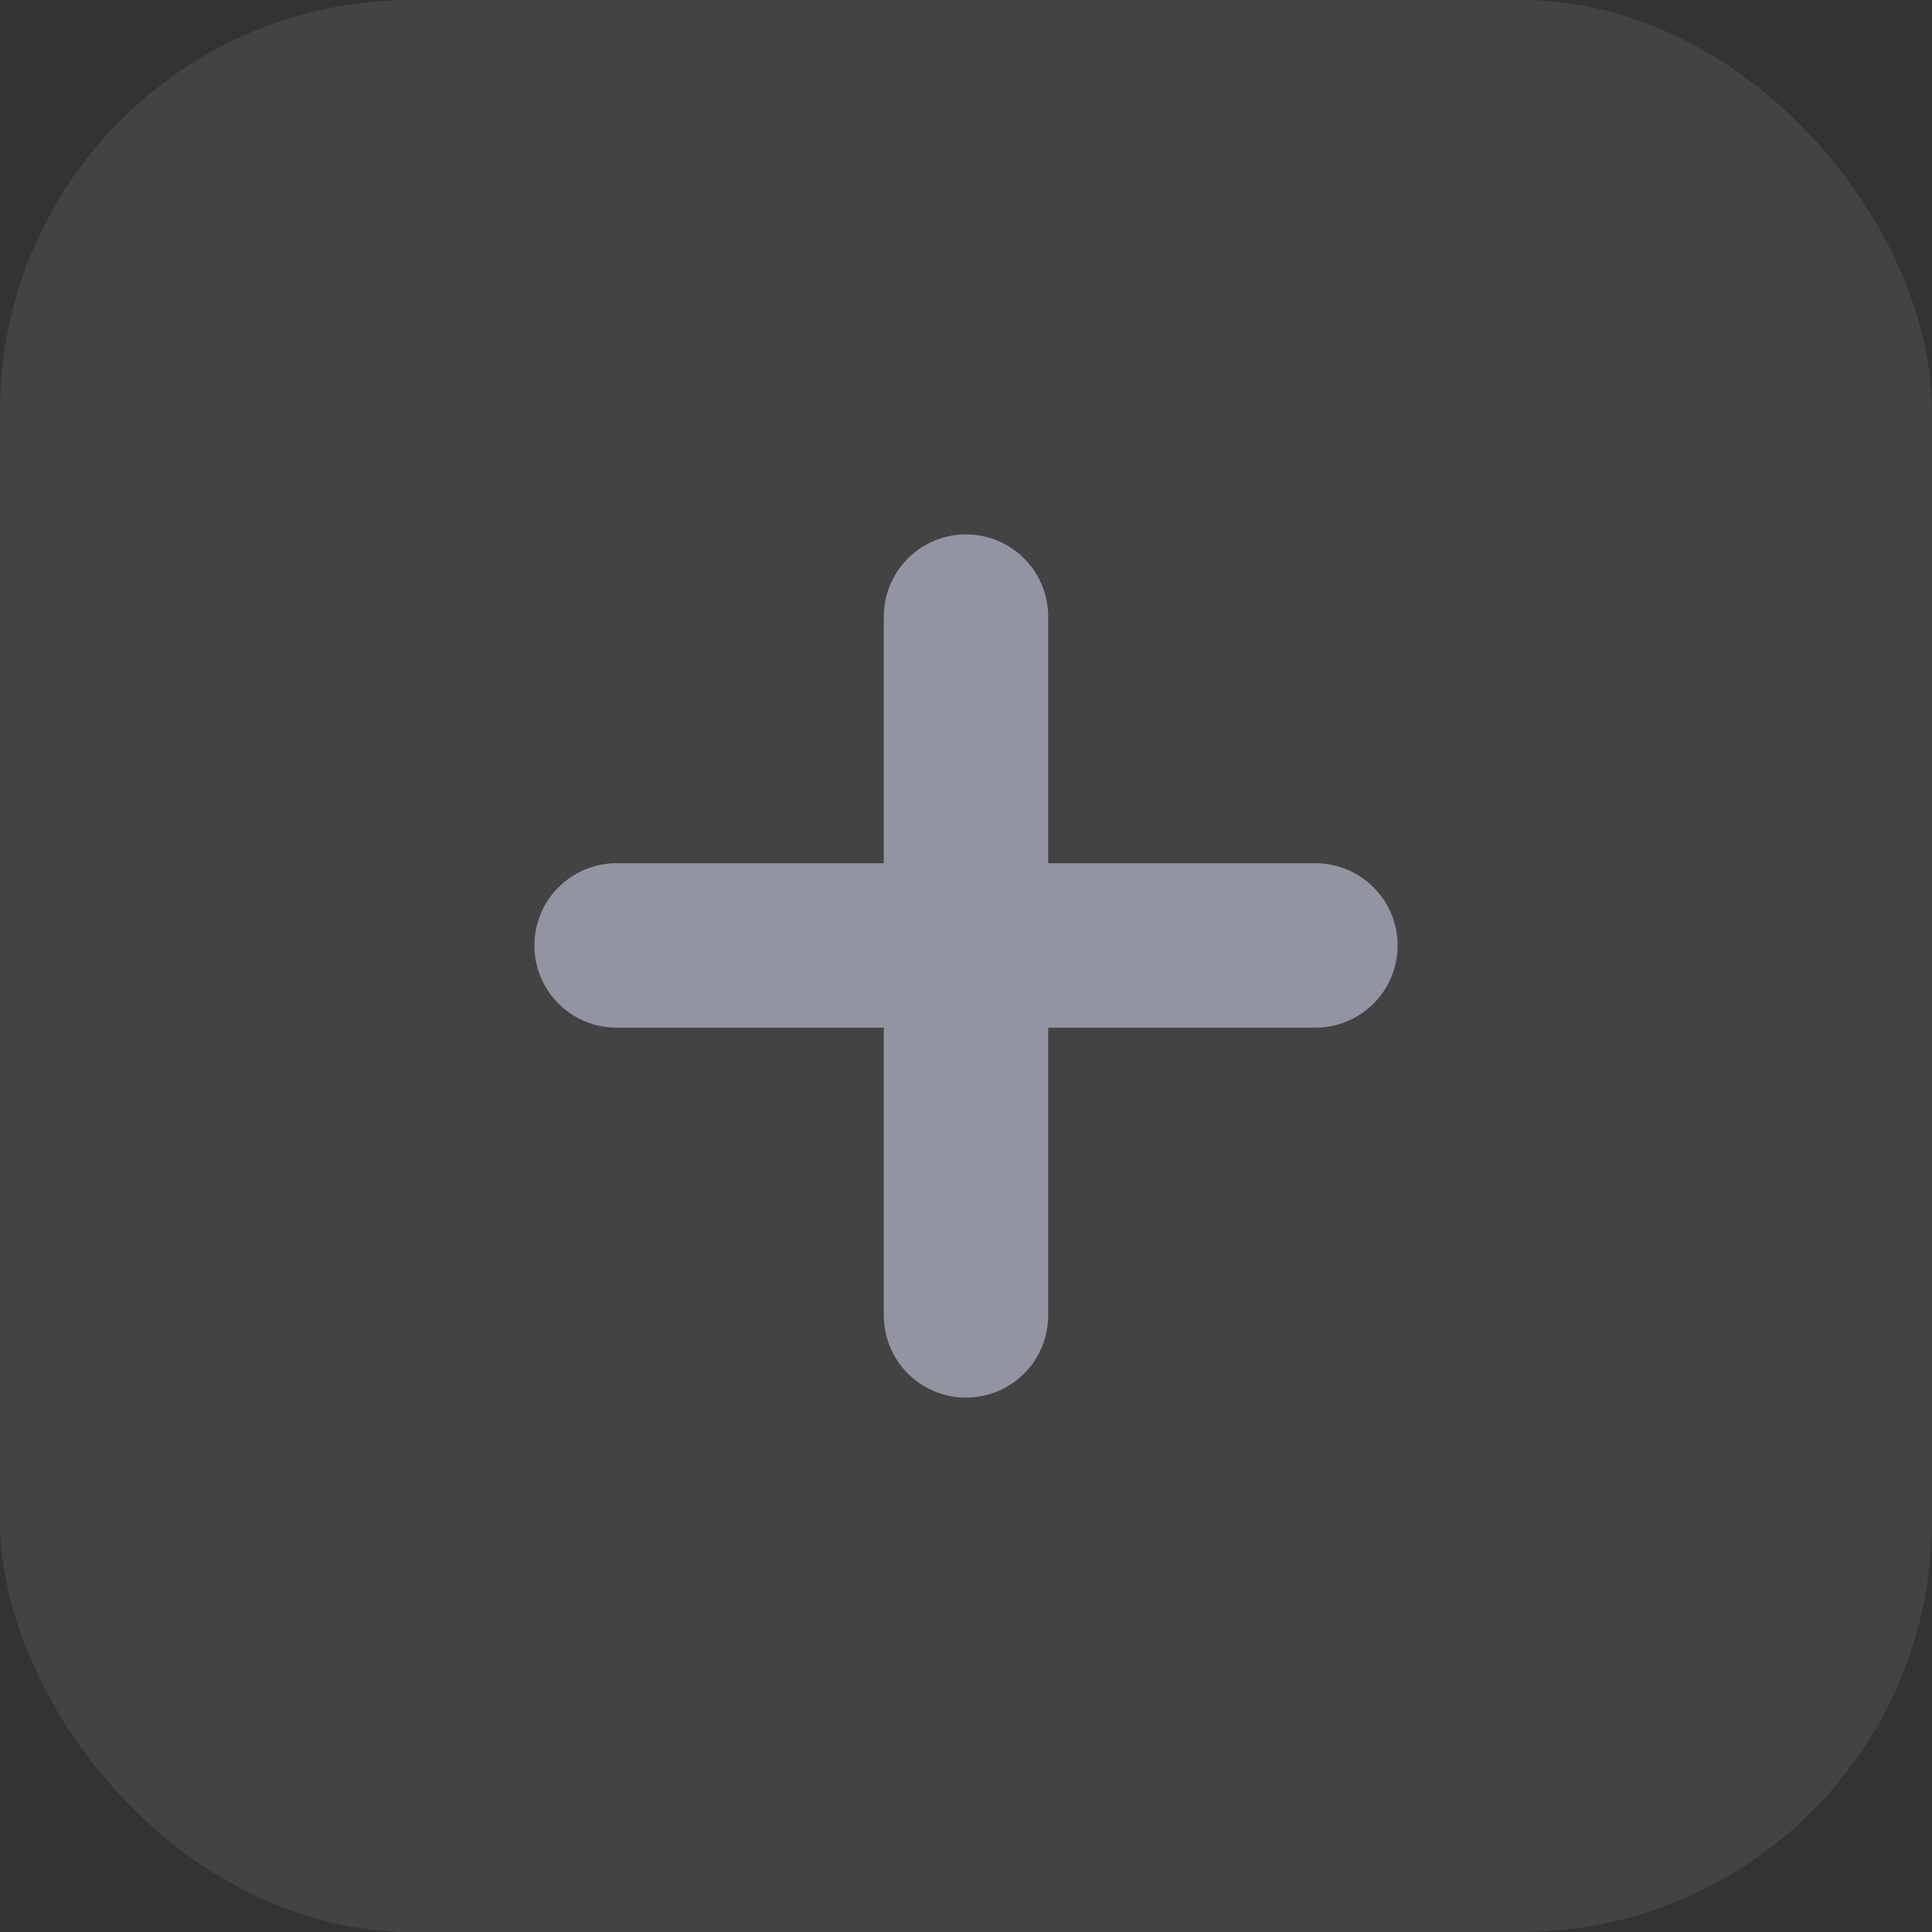 <svg width="47" height="47" viewBox="0 0 47 47" fill="none" xmlns="http://www.w3.org/2000/svg">
<rect x="0" y="0" width="47" height="47" fill="#333333" stroke="none"/>
<rect width="47" height="47" rx="10" fill="white" fill-opacity="0.08"/>
<path d="M15 23L32 23M23.5 15L23.5 32" stroke="#E2E6FF" stroke-opacity="0.5" stroke-width="4" stroke-linecap="round"/>
</svg>
